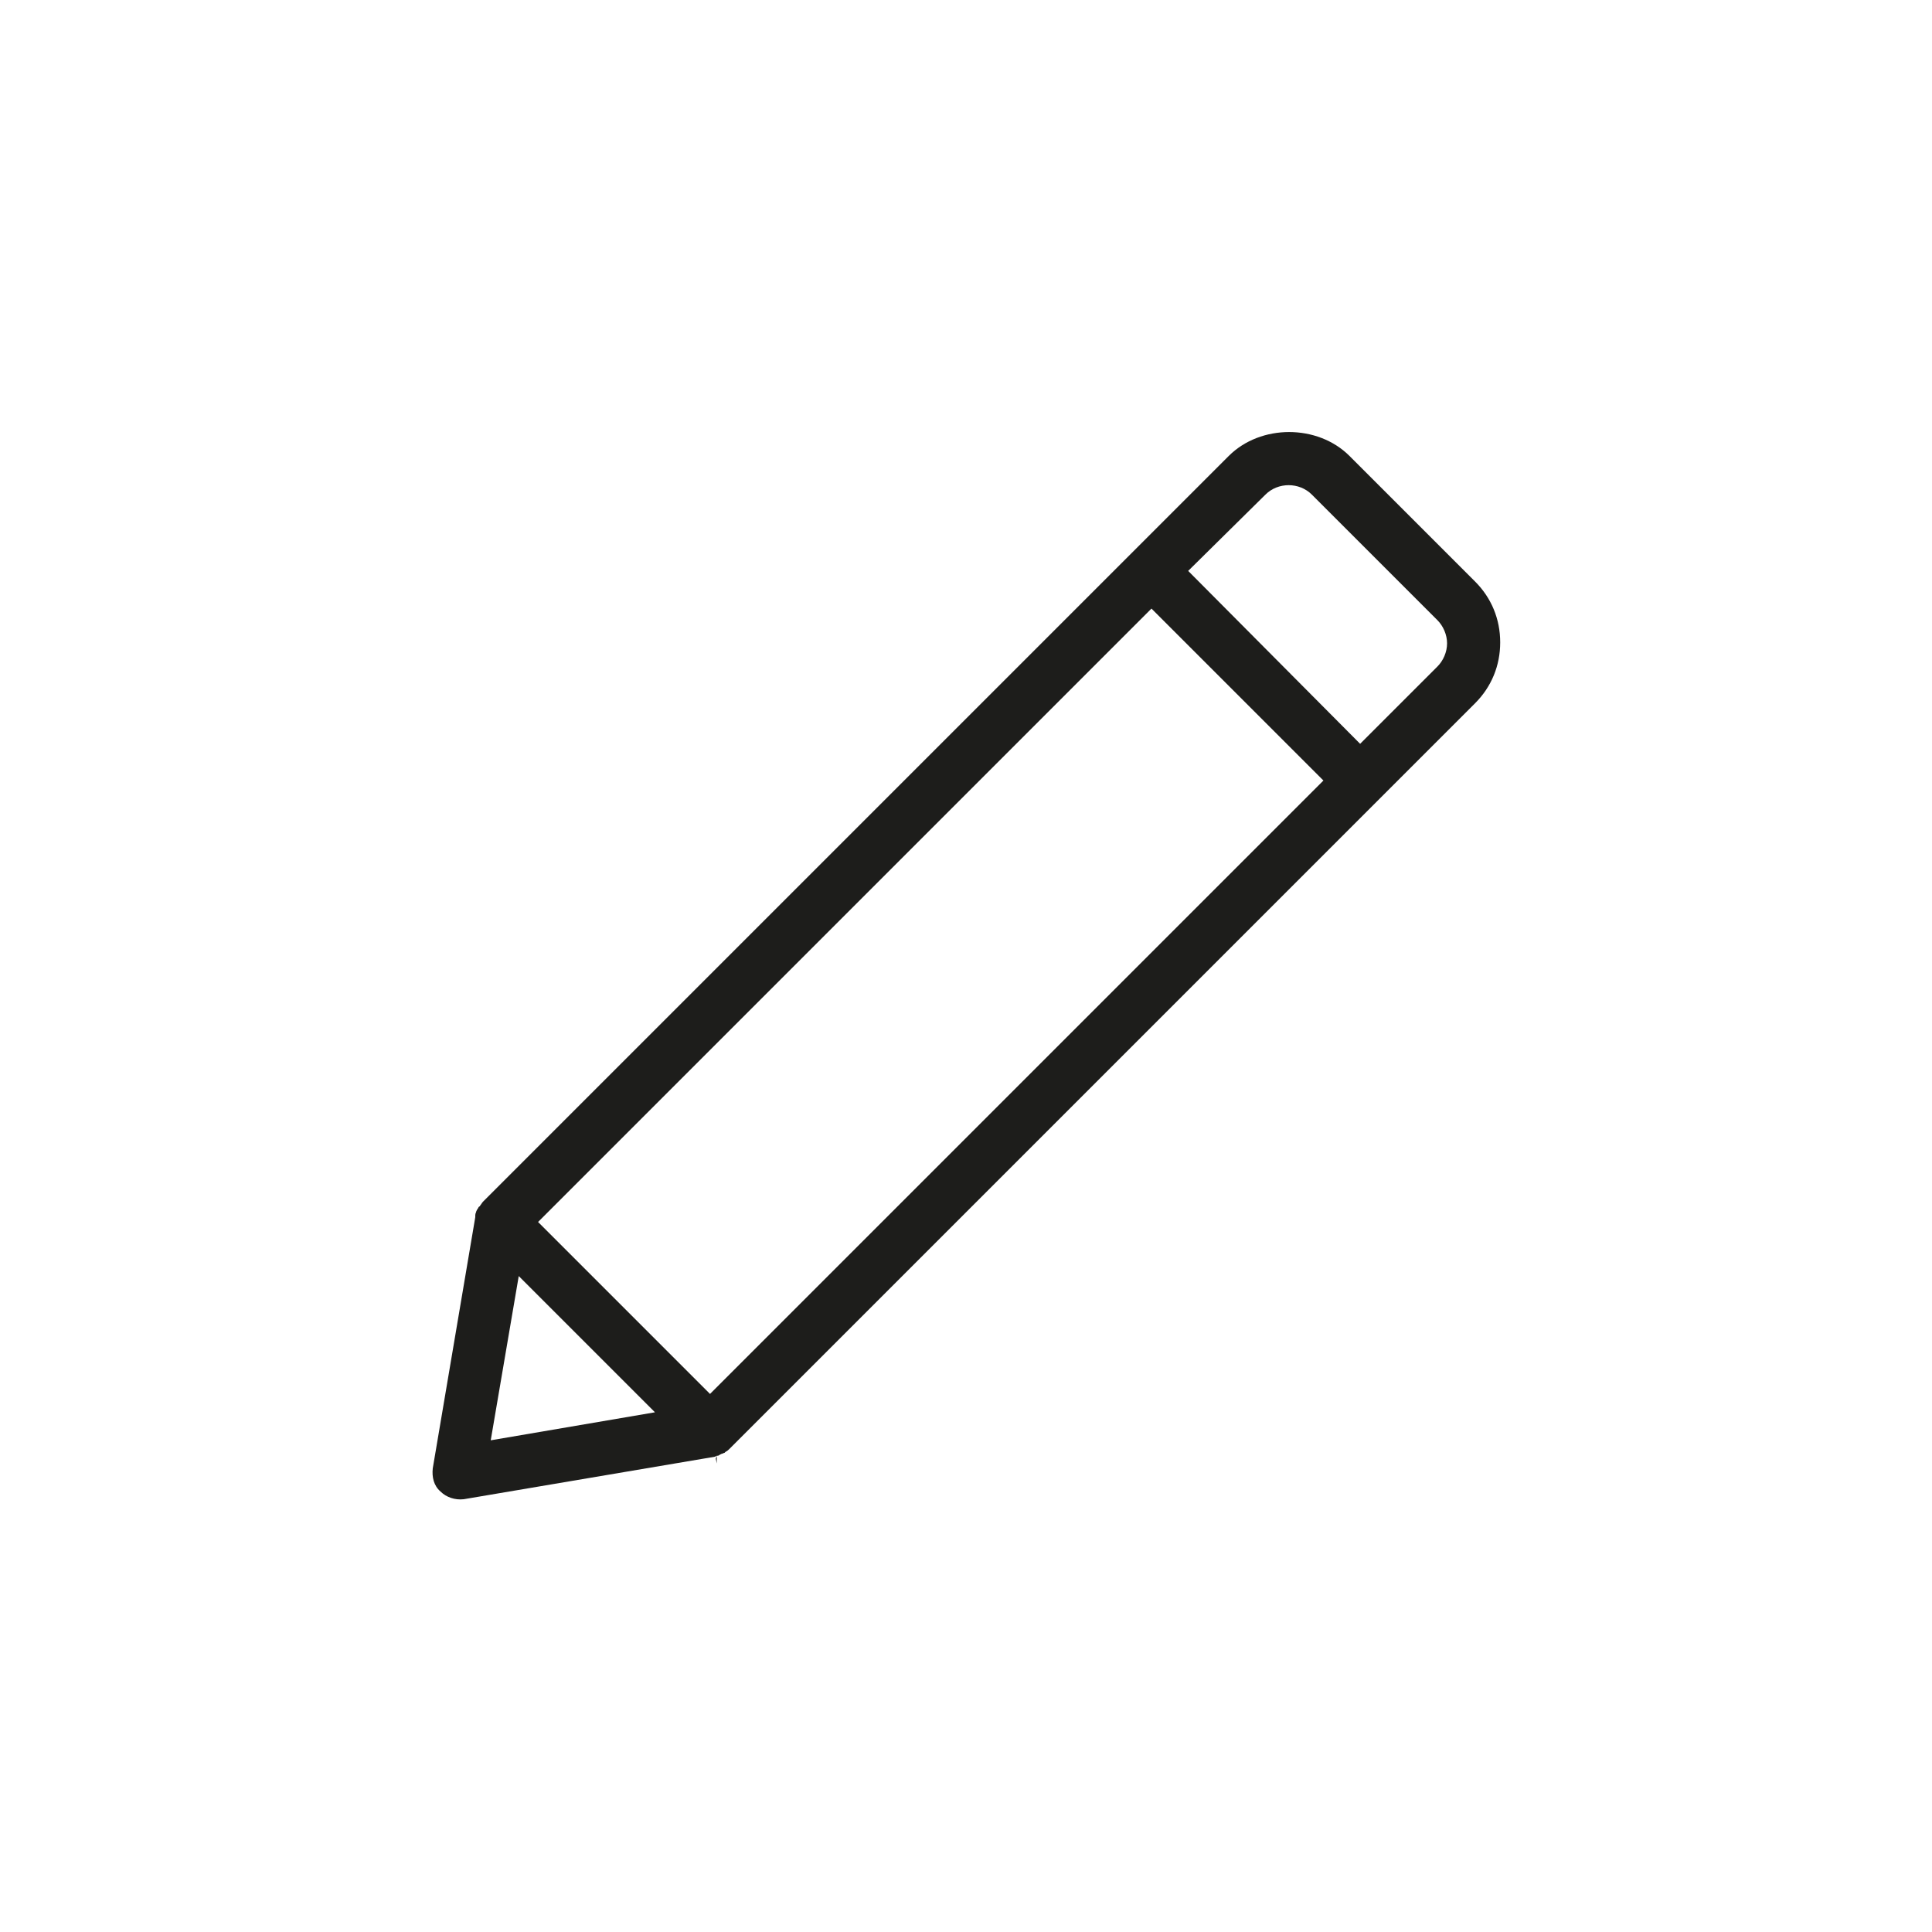 <?xml version="1.0" encoding="utf-8"?>
<!-- Generator: Adobe Illustrator 27.0.0, SVG Export Plug-In . SVG Version: 6.00 Build 0)  -->
<svg version="1.1" id="Icons_Flat_Same_Height_" xmlns="http://www.w3.org/2000/svg" xmlns:xlink="http://www.w3.org/1999/xlink"
	 x="0px" y="0px" viewBox="0 0 200 200" style="enable-background:new 0 0 200 200;" xml:space="preserve">
<style type="text/css">
	.st0{fill:#1D1D1B;}
</style>
<g>
	<polygon class="st0" points="48.8,125.8 48.4,125.8 48.4,125.8 48.6,125.8 	"/>
	<path class="st0" d="M74.2,150.7c0.1,0,0.2,0,0.3-0.1l0.2-0.1c0.1,0,0.2-0.1,0.3-0.1l0.1-0.1c0.2-0.1,0.3-0.2,0.4-0.3l77.2-77.2
		c1.7-1.7,2.6-3.9,2.6-6.3c0-2.4-0.9-4.6-2.6-6.3l0,0l-13-13c-3.3-3.3-9.2-3.3-12.5,0l-77.2,77.2c-0.1,0.1-0.2,0.3-0.3,0.4
		c0,0,0,0.1-0.1,0.1c-0.1,0.1-0.1,0.2-0.2,0.3l-0.1,0.2c0,0.1-0.1,0.2-0.1,0.4l0,0l0,0.2L44.8,152c-0.1,0.9,0.1,1.8,0.8,2.4
		c0.6,0.6,1.5,0.9,2.4,0.8l26-4.4l0,0L74.2,150.7l-0.1,0.3l0.1,0.5l0,0L74.2,150.7z M131,51.2c1.3-1.3,3.5-1.3,4.8,0l13,13
		c0.6,0.6,1,1.5,1,2.4c0,0.9-0.4,1.8-1,2.4l-8,8L123,59.1L131,51.2z M50.8,149.1l2.9-17l14.1,14.1L50.8,149.1z M73.5,144.3
		l-17.8-17.8L119.2,63L137,80.8L73.5,144.3z"/>
</g>
</svg>
